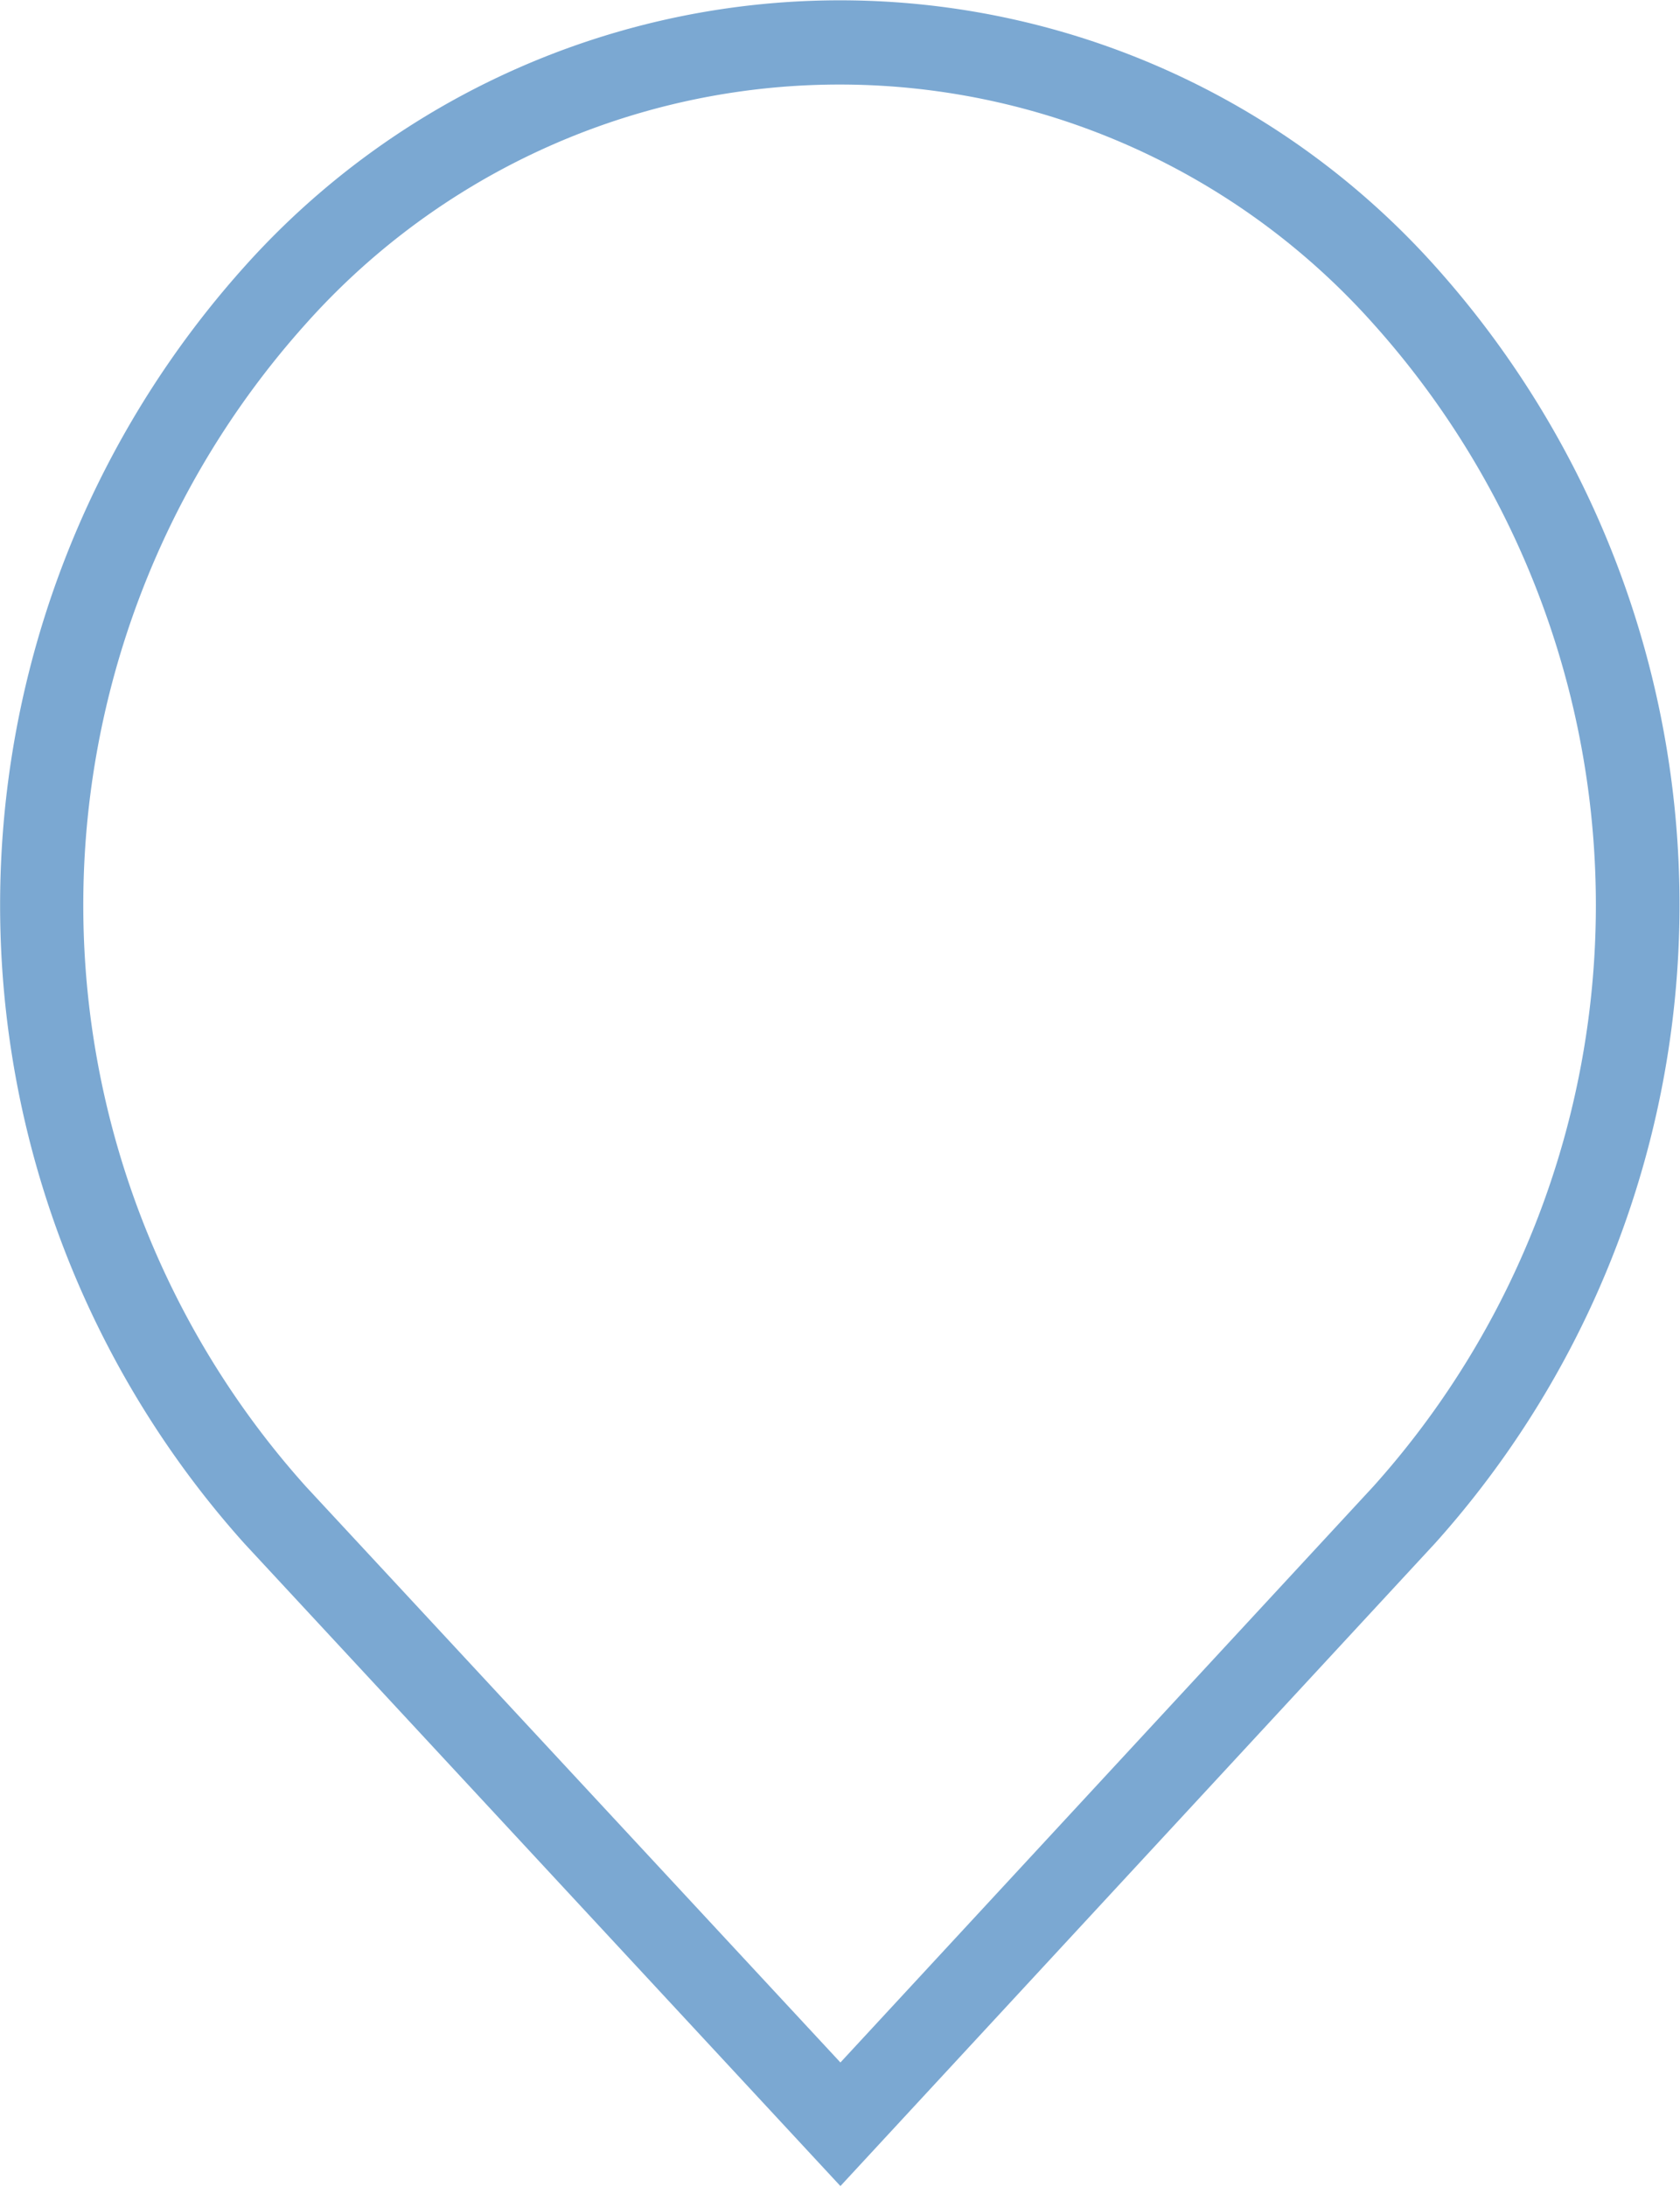 <svg id="Layer_1" data-name="Layer 1" xmlns="http://www.w3.org/2000/svg" viewBox="0 0 19.99 26.01"><defs><style>.cls-1{fill:rgba(67,131,191,.702)}</style></defs><path class="cls-1" d="M17.08 3.17a9.51 9.51 0 0 0-14.17 0 11.37 11.37 0 0 0 0 15.19L10 26l7.08-7.65a11.37 11.37 0 0 0 0-15.18zm-.74 14.51L10 24.53l-6.36-6.85a10.35 10.35 0 0 1 0-13.83 8.51 8.51 0 0 1 12.7 0 10.35 10.35 0 0 1 0 13.83z"/></svg>